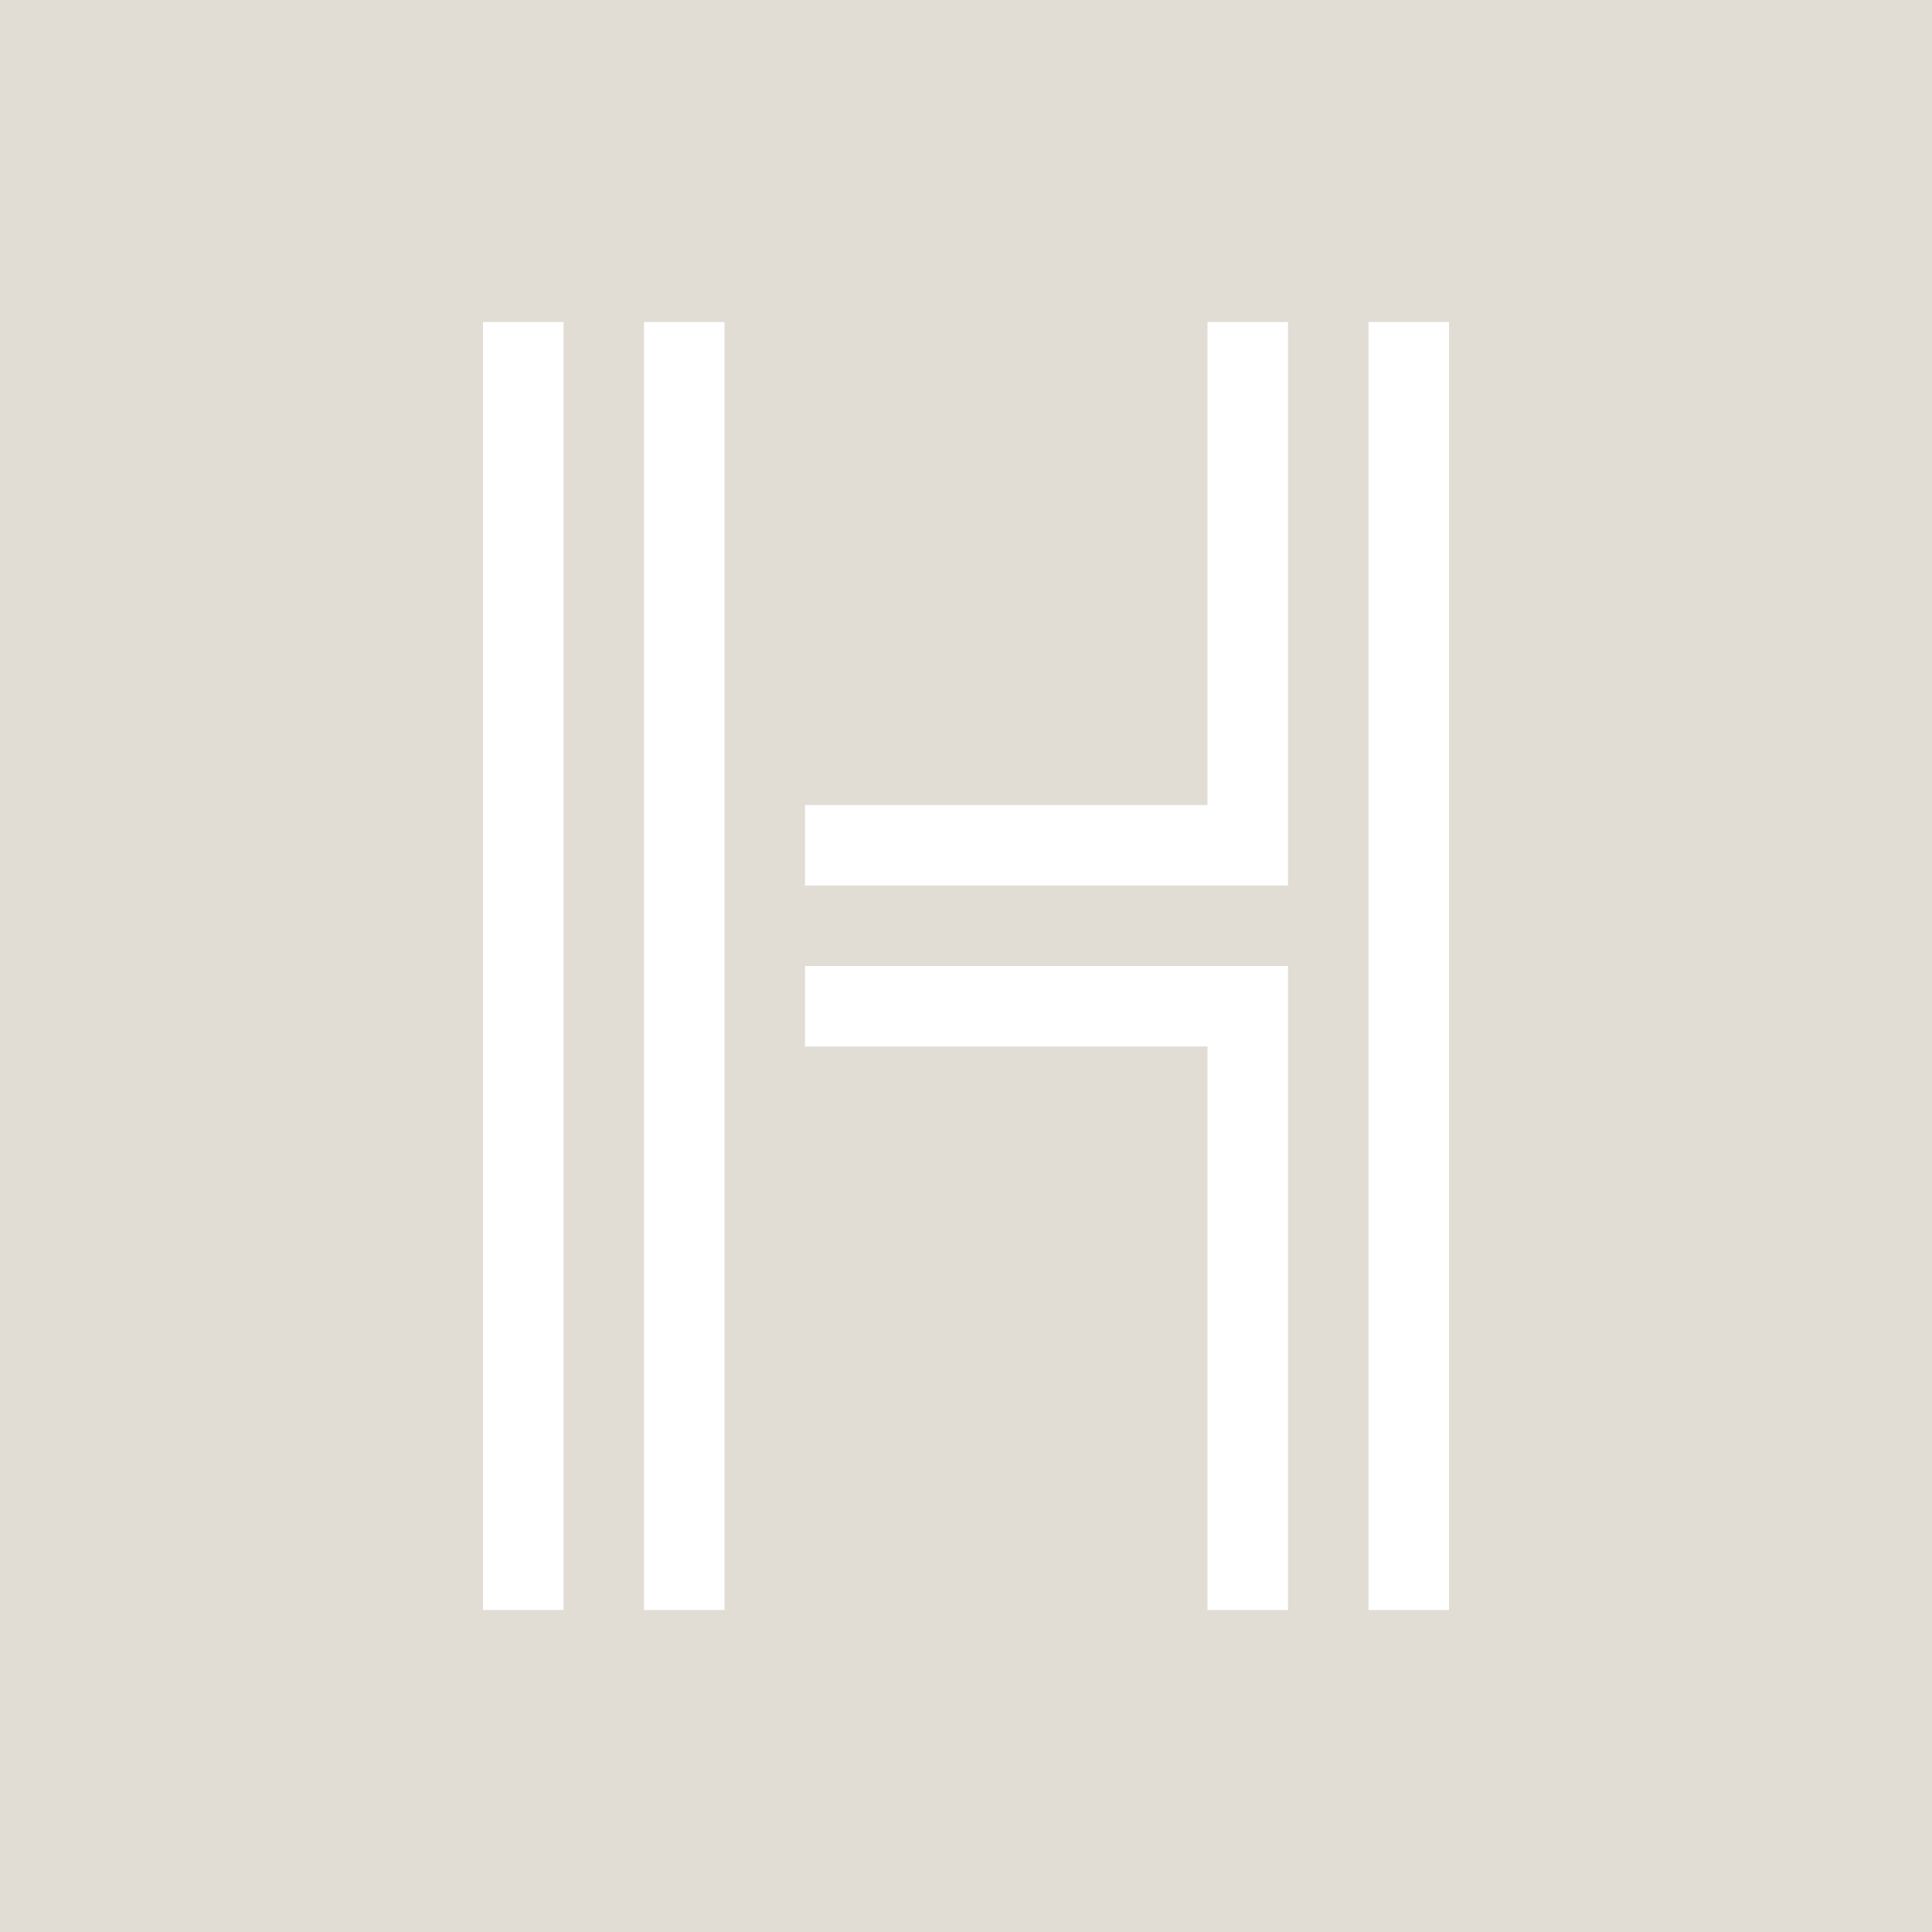<?xml version="1.0" encoding="UTF-8" standalone="no"?>
<svg
  xmlns="http://www.w3.org/2000/svg"
  version="1.1"
  width="768"
  height="768"
  viewBox="0 0 768 768">
  <path
    d="M -16 -16 L -16 784 L 784 784 L 784 -16 L -16 -16 z M 192 128 L 224 128 L 224 640 L 192 640 L 192 128 z M 256 128 L 288 128 L 288 640 L 256 640 L 256 128 z M 480 128 L 512 128 L 512 352 L 320 352 L 320 320 L 480 320 L 480 128 z M 544 128 L 576 128 L 576 640 L 544 640 L 544 128 z M 320 384 L 512 384 L 512 640 L 480 640 L 480 416 L 320 416 L 320 384 z "
    style="fill:#e1ddd5"/>
</svg>
